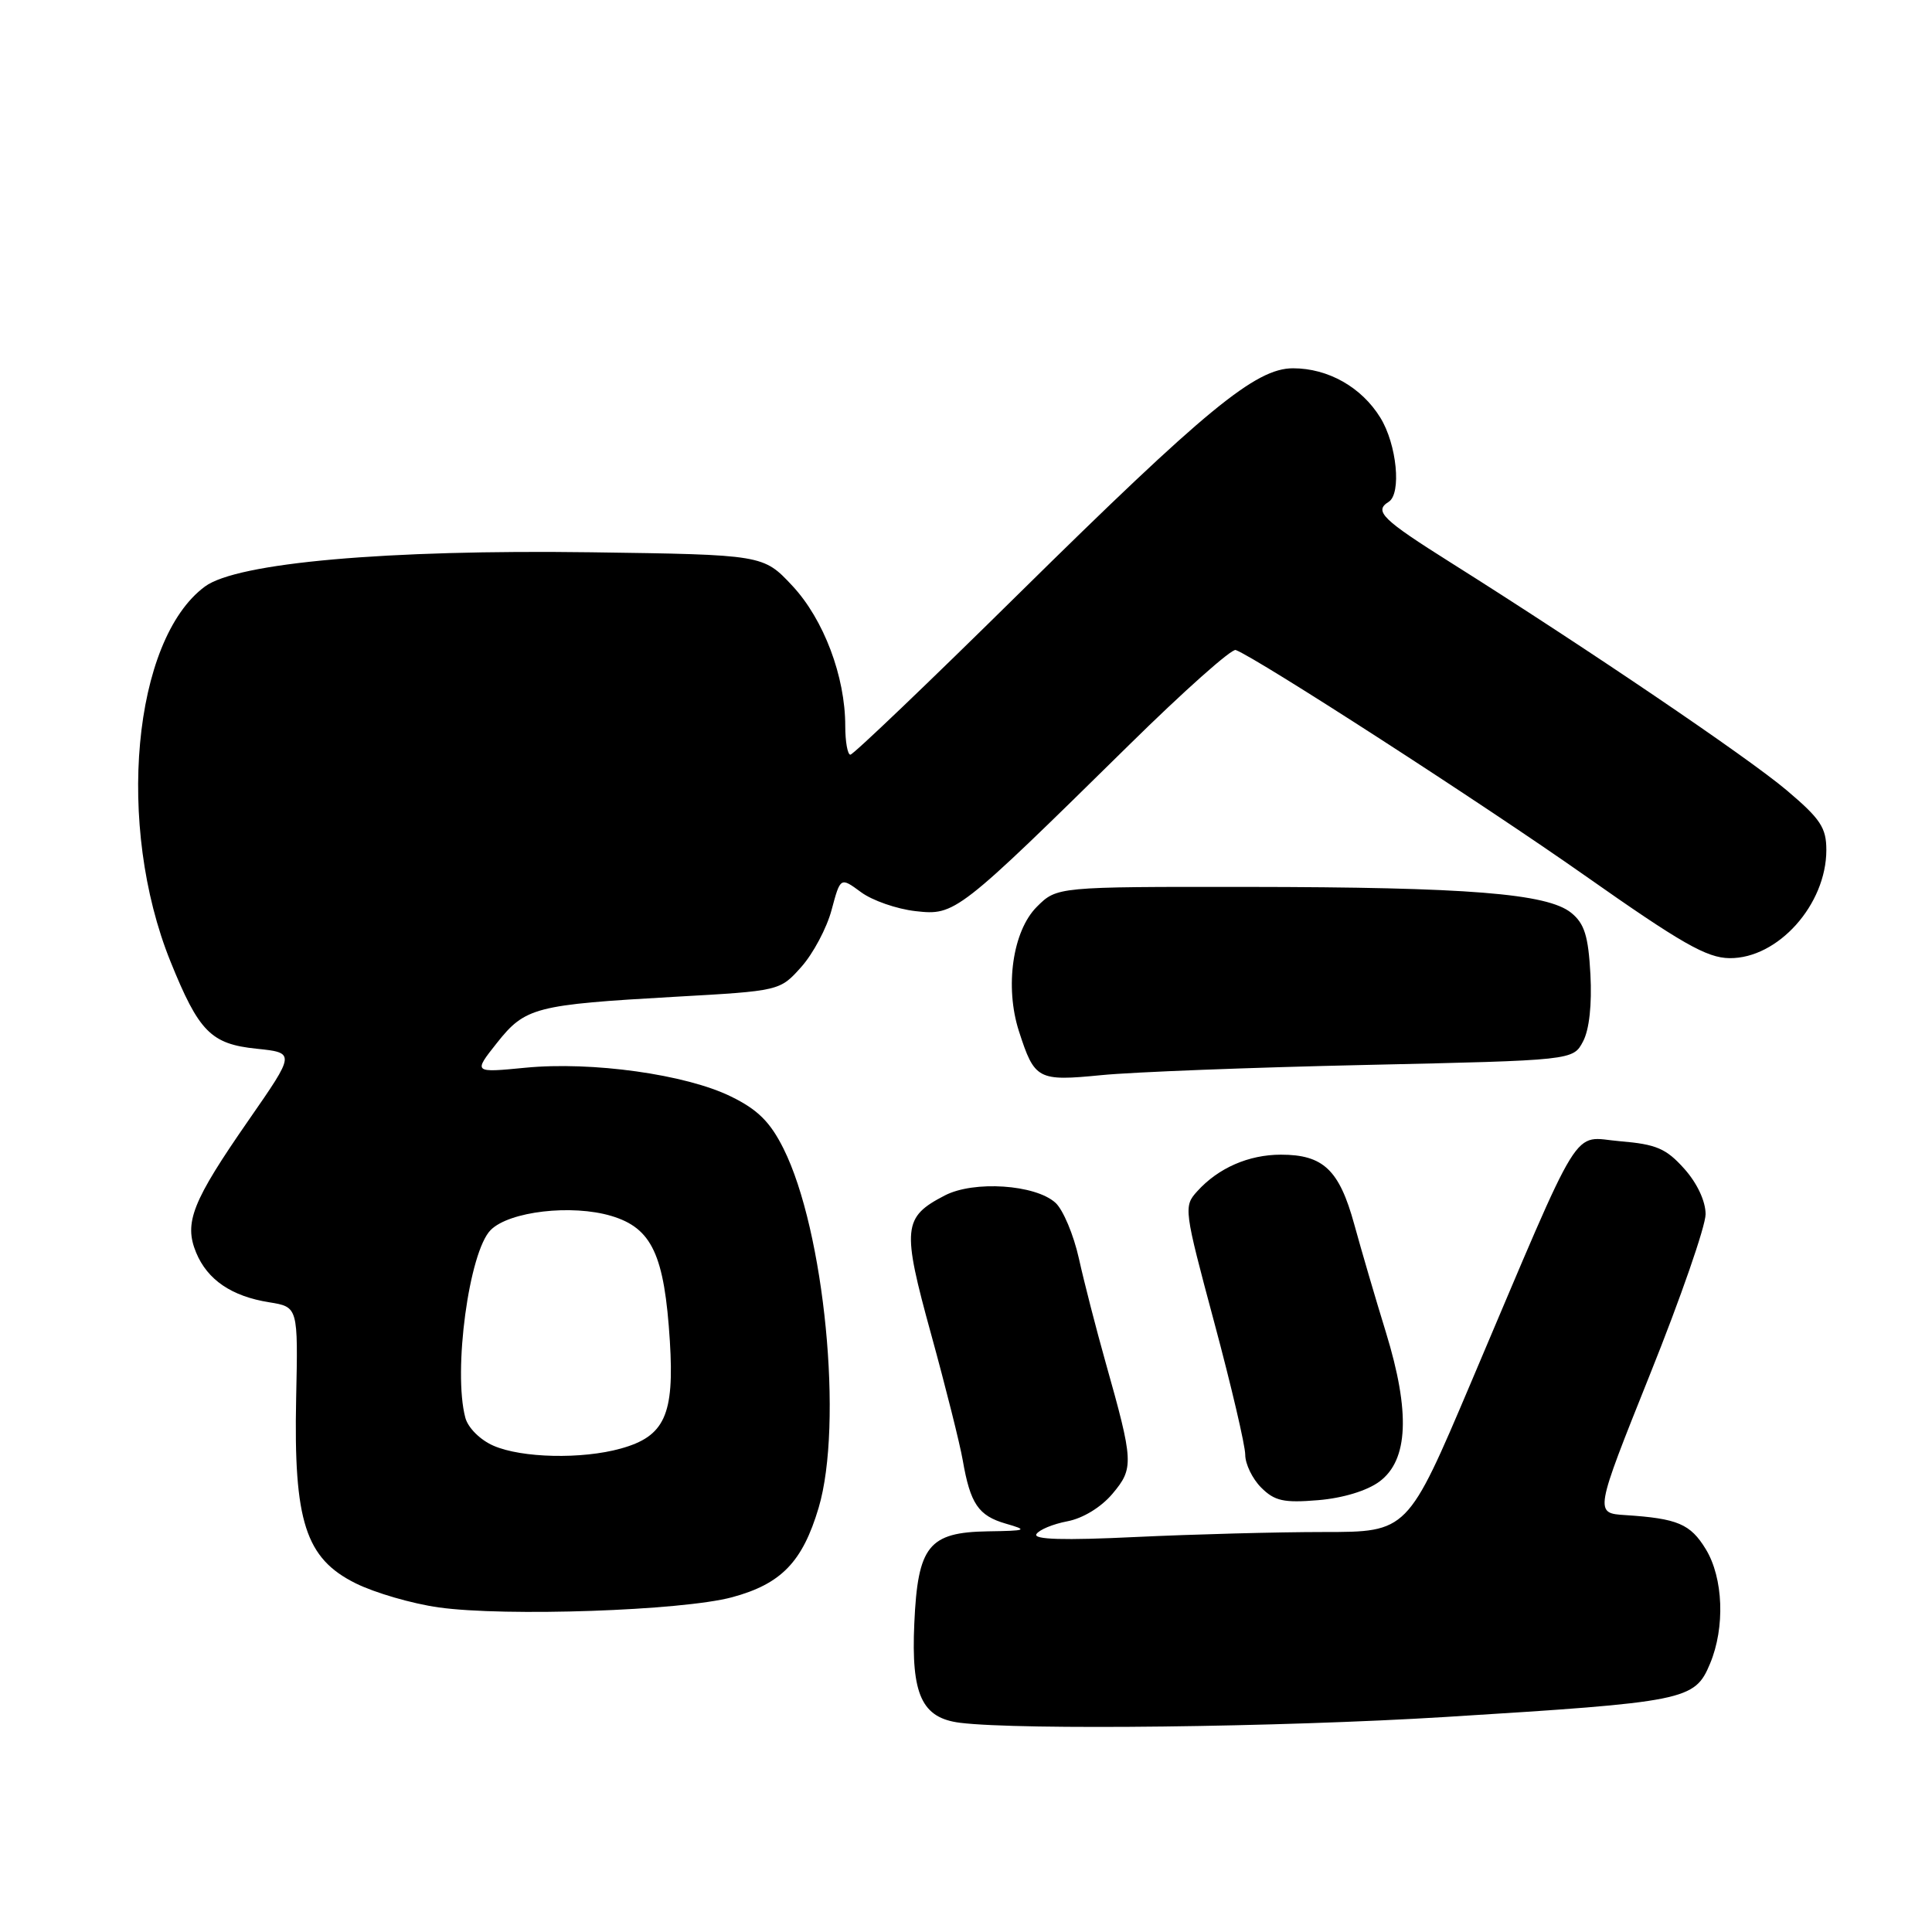 <?xml version="1.0" encoding="UTF-8" standalone="no"?>
<!DOCTYPE svg PUBLIC "-//W3C//DTD SVG 1.1//EN" "http://www.w3.org/Graphics/SVG/1.1/DTD/svg11.dtd" >
<svg xmlns="http://www.w3.org/2000/svg" xmlns:xlink="http://www.w3.org/1999/xlink" version="1.1" viewBox="0 0 256 256">
 <g >
 <path fill="currentColor"
d=" M 191.50 227.51 C 223.44 225.53 224.56 225.31 226.59 220.44 C 228.60 215.64 228.35 209.09 226.03 205.28 C 223.98 201.92 222.29 201.21 215.38 200.76 C 211.27 200.50 211.27 200.50 218.63 182.12 C 222.69 172.01 226.00 162.46 226.00 160.89 C 226.00 159.16 224.88 156.77 223.17 154.86 C 220.77 152.18 219.47 151.62 214.67 151.22 C 208.13 150.68 210.00 147.66 194.89 183.25 C 186.51 203.00 186.51 203.00 175.41 203.00 C 169.31 203.00 158.10 203.30 150.50 203.66 C 140.95 204.12 136.88 204.00 137.33 203.28 C 137.69 202.70 139.53 201.94 141.43 201.58 C 143.49 201.19 145.90 199.72 147.41 197.93 C 150.26 194.54 150.22 193.72 146.49 180.50 C 145.25 176.10 143.66 169.92 142.96 166.76 C 142.26 163.61 140.86 160.28 139.85 159.37 C 137.18 156.95 129.04 156.41 125.20 158.40 C 119.63 161.28 119.49 162.69 123.38 176.80 C 125.30 183.78 127.19 191.30 127.57 193.50 C 128.57 199.26 129.64 200.84 133.27 201.89 C 136.25 202.75 136.07 202.83 130.90 202.91 C 123.05 203.04 121.61 204.83 121.15 215.11 C 120.72 224.56 122.14 227.65 127.23 228.28 C 135.28 229.27 169.59 228.86 191.50 227.51 Z  M 96.98 211.65 C 103.51 209.89 106.33 206.98 108.47 199.80 C 111.76 188.72 109.25 163.06 103.81 152.18 C 102.05 148.66 100.40 147.02 96.85 145.29 C 90.89 142.36 78.42 140.62 69.61 141.48 C 62.71 142.15 62.71 142.15 65.84 138.20 C 69.59 133.47 70.90 133.13 89.42 132.08 C 103.34 131.30 103.34 131.30 106.18 128.12 C 107.74 126.37 109.55 122.98 110.19 120.57 C 111.36 116.21 111.36 116.21 114.08 118.21 C 115.57 119.32 118.83 120.45 121.31 120.73 C 126.56 121.32 126.85 121.10 149.64 98.68 C 156.86 91.57 163.21 85.92 163.74 86.13 C 166.66 87.24 196.64 106.61 210.00 116.01 C 222.78 125.00 226.15 126.93 229.17 126.96 C 235.59 127.03 242.00 119.86 242.00 112.63 C 242.00 109.67 241.22 108.50 236.75 104.72 C 231.57 100.34 210.26 85.90 192.25 74.56 C 183.15 68.83 182.02 67.73 184.00 66.50 C 185.73 65.43 185.09 58.88 182.90 55.34 C 180.41 51.30 175.98 48.80 171.33 48.80 C 166.38 48.80 159.81 54.20 134.93 78.73 C 123.07 90.43 113.06 100.00 112.68 100.00 C 112.31 100.00 112.00 98.28 112.00 96.18 C 112.00 89.64 109.15 82.08 105.00 77.63 C 101.14 73.50 101.14 73.50 78.32 73.18 C 51.24 72.81 31.41 74.56 27.15 77.72 C 17.59 84.79 15.33 109.41 22.58 127.38 C 26.35 136.72 27.95 138.34 33.99 138.96 C 39.14 139.50 39.14 139.50 32.97 148.39 C 25.46 159.21 24.35 162.01 25.99 165.98 C 27.49 169.59 30.69 171.77 35.68 172.56 C 39.50 173.18 39.50 173.18 39.24 185.34 C 38.90 201.60 40.48 206.50 47.13 209.80 C 49.67 211.06 54.62 212.50 58.13 212.99 C 66.96 214.23 90.36 213.42 96.98 211.65 Z  M 182.79 196.31 C 186.61 193.47 186.89 187.13 183.65 176.57 C 182.28 172.13 180.39 165.67 179.44 162.21 C 177.46 155.01 175.34 153.00 169.73 153.00 C 165.46 153.00 161.43 154.76 158.64 157.85 C 156.82 159.85 156.87 160.23 160.89 175.21 C 163.15 183.63 165.00 191.53 165.00 192.76 C 165.00 193.99 165.95 195.95 167.11 197.11 C 168.89 198.89 170.10 199.16 174.66 198.78 C 177.94 198.51 181.15 197.53 182.79 196.31 Z  M 180.97 141.11 C 208.44 140.50 208.44 140.50 209.76 138.00 C 210.59 136.44 210.95 133.11 210.74 129.12 C 210.46 124.00 209.95 122.38 208.19 120.95 C 205.02 118.39 194.51 117.55 165.27 117.52 C 140.05 117.50 140.05 117.50 137.38 120.16 C 134.18 123.37 133.12 130.74 135.01 136.63 C 137.09 143.07 137.49 143.29 145.95 142.46 C 150.10 142.05 165.86 141.44 180.97 141.11 Z  M 65.40 191.57 C 63.64 190.81 62.02 189.20 61.66 187.86 C 60.01 181.70 62.15 165.85 65.02 162.98 C 67.49 160.51 75.76 159.55 81.01 161.12 C 86.39 162.73 88.04 166.27 88.76 177.71 C 89.37 187.48 88.07 190.33 82.26 191.94 C 77.11 193.38 69.14 193.20 65.40 191.57 Z "/>
</g>
</svg>